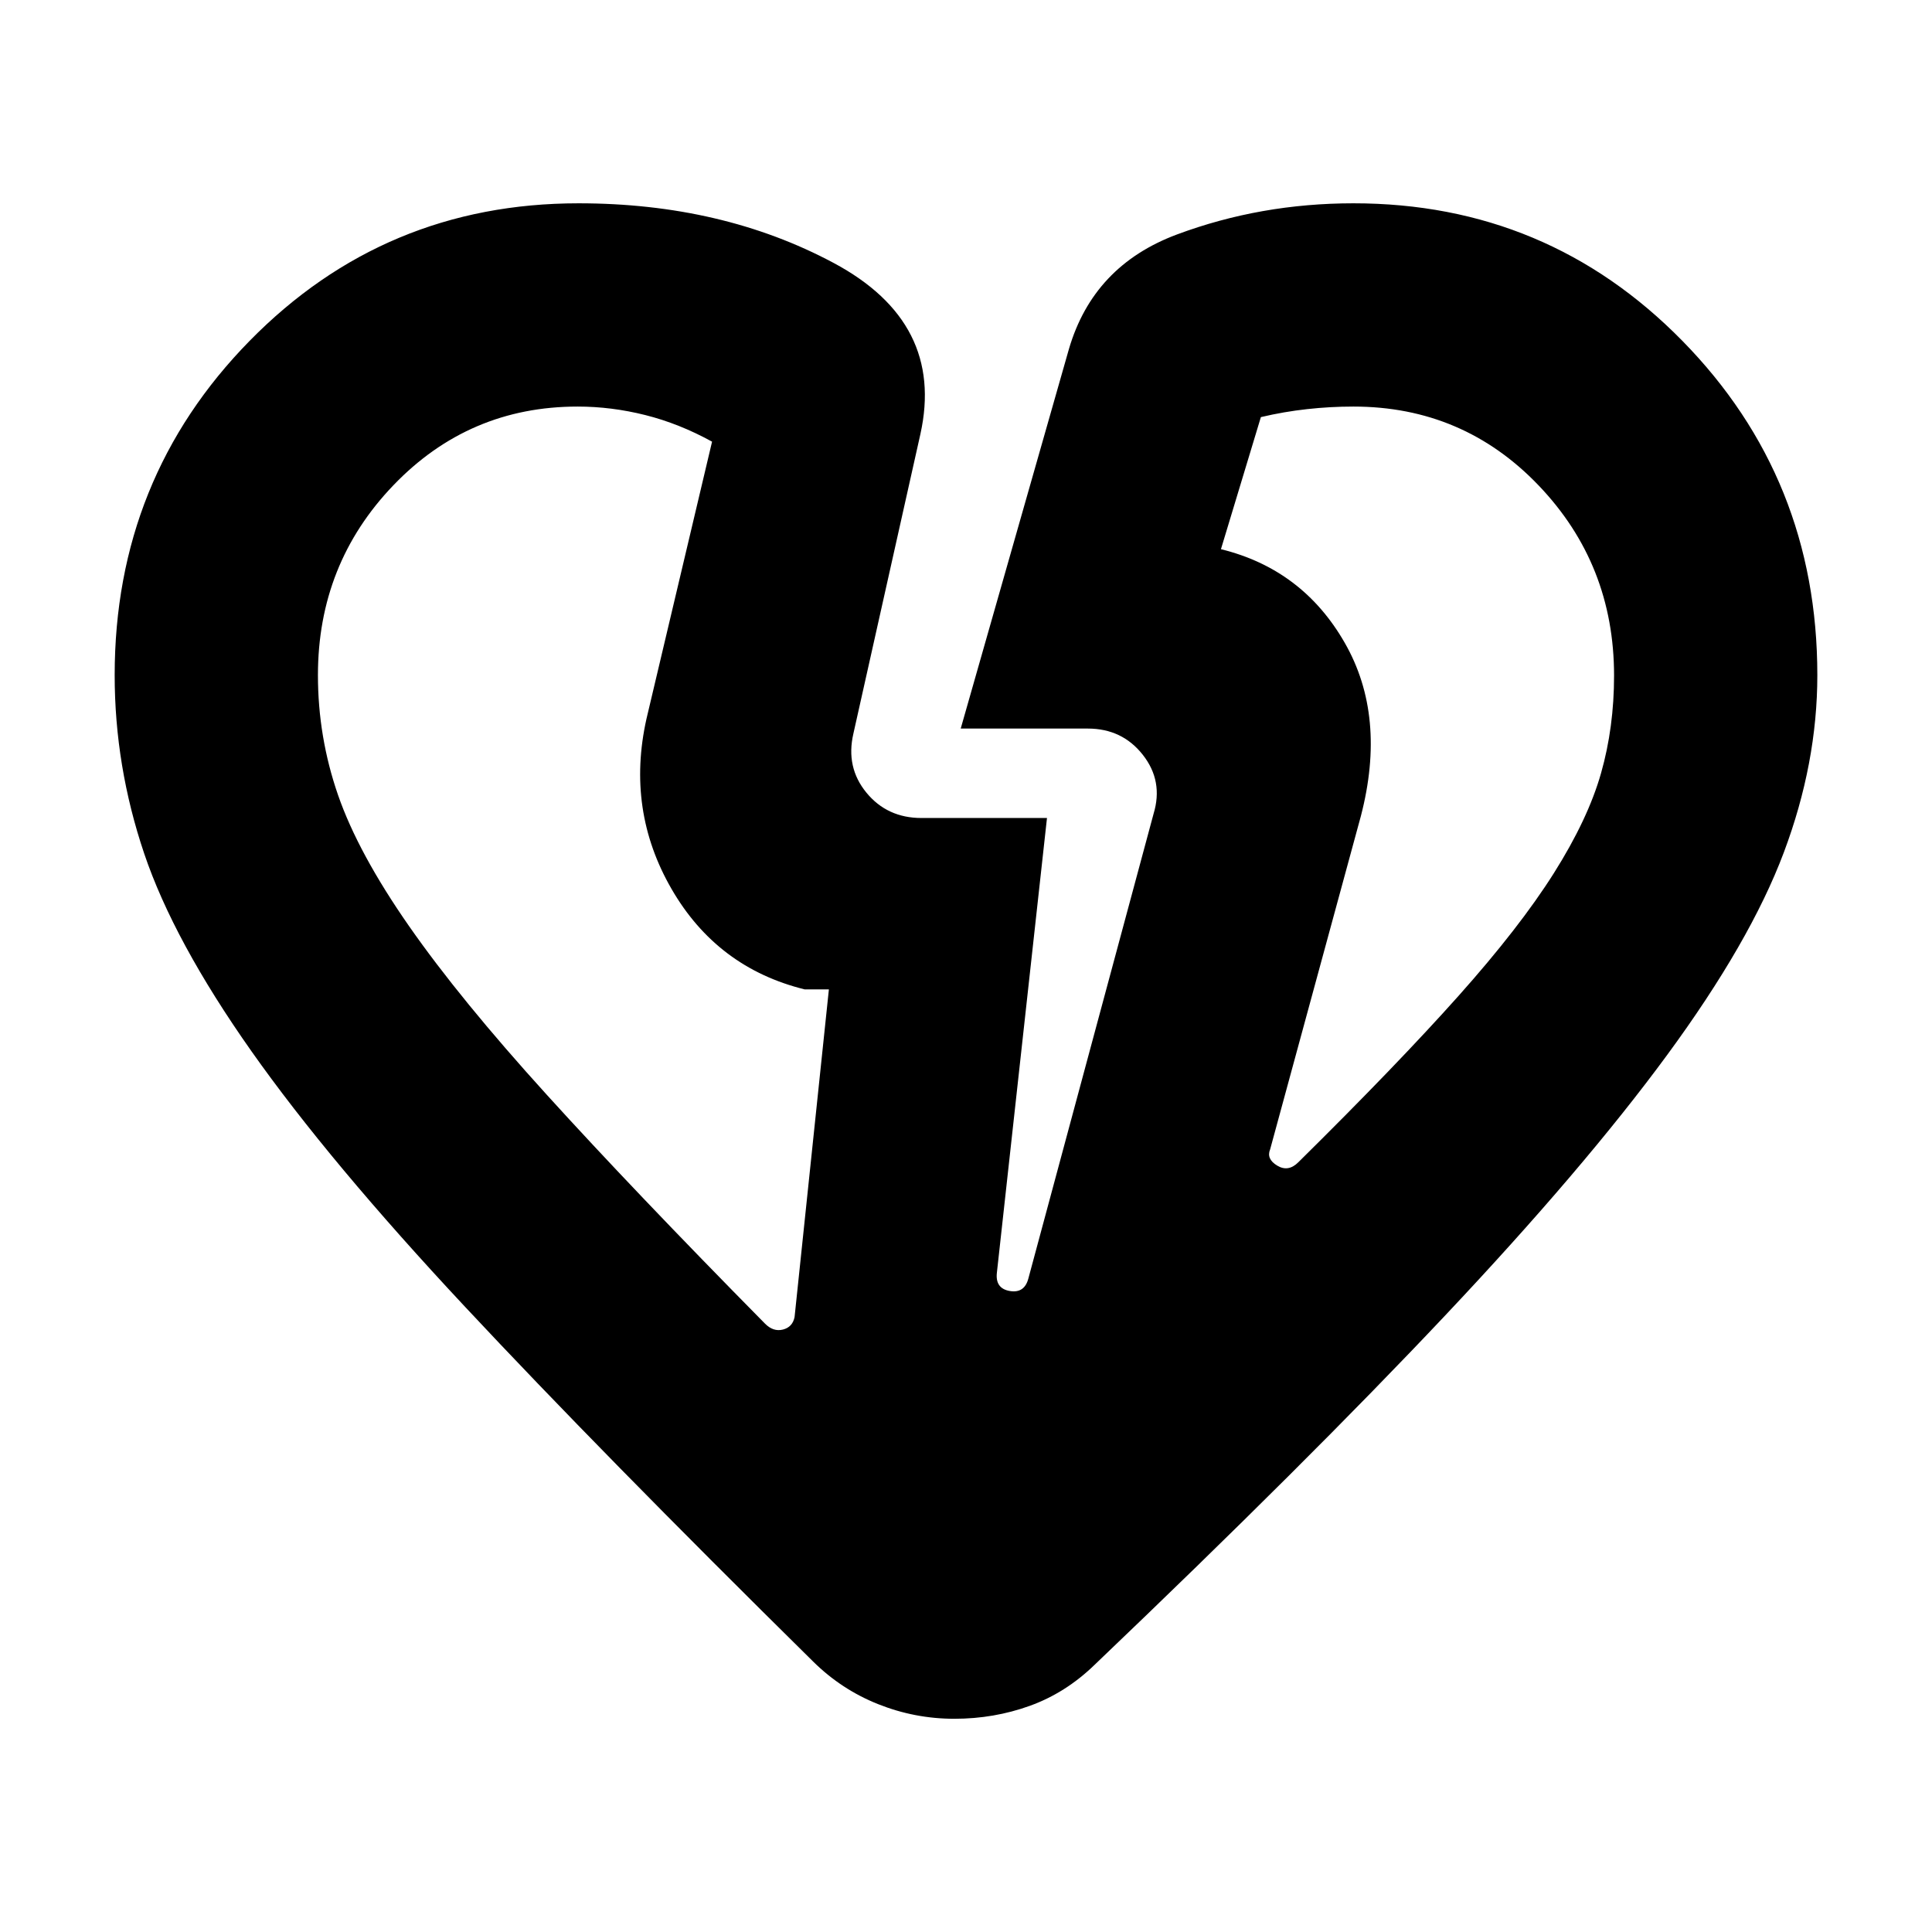 <svg xmlns="http://www.w3.org/2000/svg" height="24" viewBox="0 -960 960 960" width="24"><path d="M157.98-624.52q0 30.74 10 59.6 10 28.85 35.3 65.14 25.31 36.28 68.35 83.7 43.04 47.43 108.5 113.79 4.13 4.16 8.91 2.94 4.78-1.22 5.78-6.22l17.05-162.8h-12q-43.55-10.74-66.18-49.9-22.63-39.16-12.45-84.6l32.58-137.67q-16.36-9-33.19-13.22-16.82-4.22-33.59-4.22-54.04 0-91.55 39.09-37.51 39.08-37.51 94.37Zm644.04.23q0-55.31-37.49-94.5t-92.01-39.19q-11.5 0-23 1.27-11.5 1.26-23 3.97l-19.84 65.63q40.54 9.96 61.49 46.48 20.96 36.52 8.03 86.17l-45.07 165.55q-2 4.76 3.5 8.09 5.5 3.34 10.5-1.66 49.09-48.46 79.53-82.59 30.45-34.13 47.44-61.05 16.99-26.92 23.45-49.7 6.47-22.77 6.47-48.47ZM676.2-554.46Zm-354.96-48.41Zm152.98 496.92q-19.66 0-37.89-7.27-18.23-7.26-32.33-21.21Q298.69-238.32 231.13-310.6q-67.57-72.27-106.2-127.07-38.63-54.81-53.29-98.23-14.66-43.43-14.66-88.62 0-97.74 67.05-166.1 67.06-68.36 163.45-68.36 71.28 0 126.72 29.62 55.43 29.62 43.13 85.1l-33.29 148.8q-3.87 16.74 6.48 29.33 10.34 12.59 27.33 12.59h62.39L495.37-327.8q-1 8 6.34 9.28 7.35 1.28 9.3-6.28l62.19-230.83q4.93-16.24-5.33-29.29-10.25-13.06-27.35-13.06h-63.15l53.78-188.61q12.13-41.41 53.67-56.9 41.54-15.49 87.7-15.49 96.39 0 163.45 68.36 67.05 68.36 67.05 166.1 0 43.76-16.66 88.12-16.66 44.36-57.96 100.6-41.29 56.24-110.18 129.32-68.89 73.09-174.35 173.74-14.39 13.96-32.2 20.37-17.8 6.42-37.45 6.42Z"/></svg>